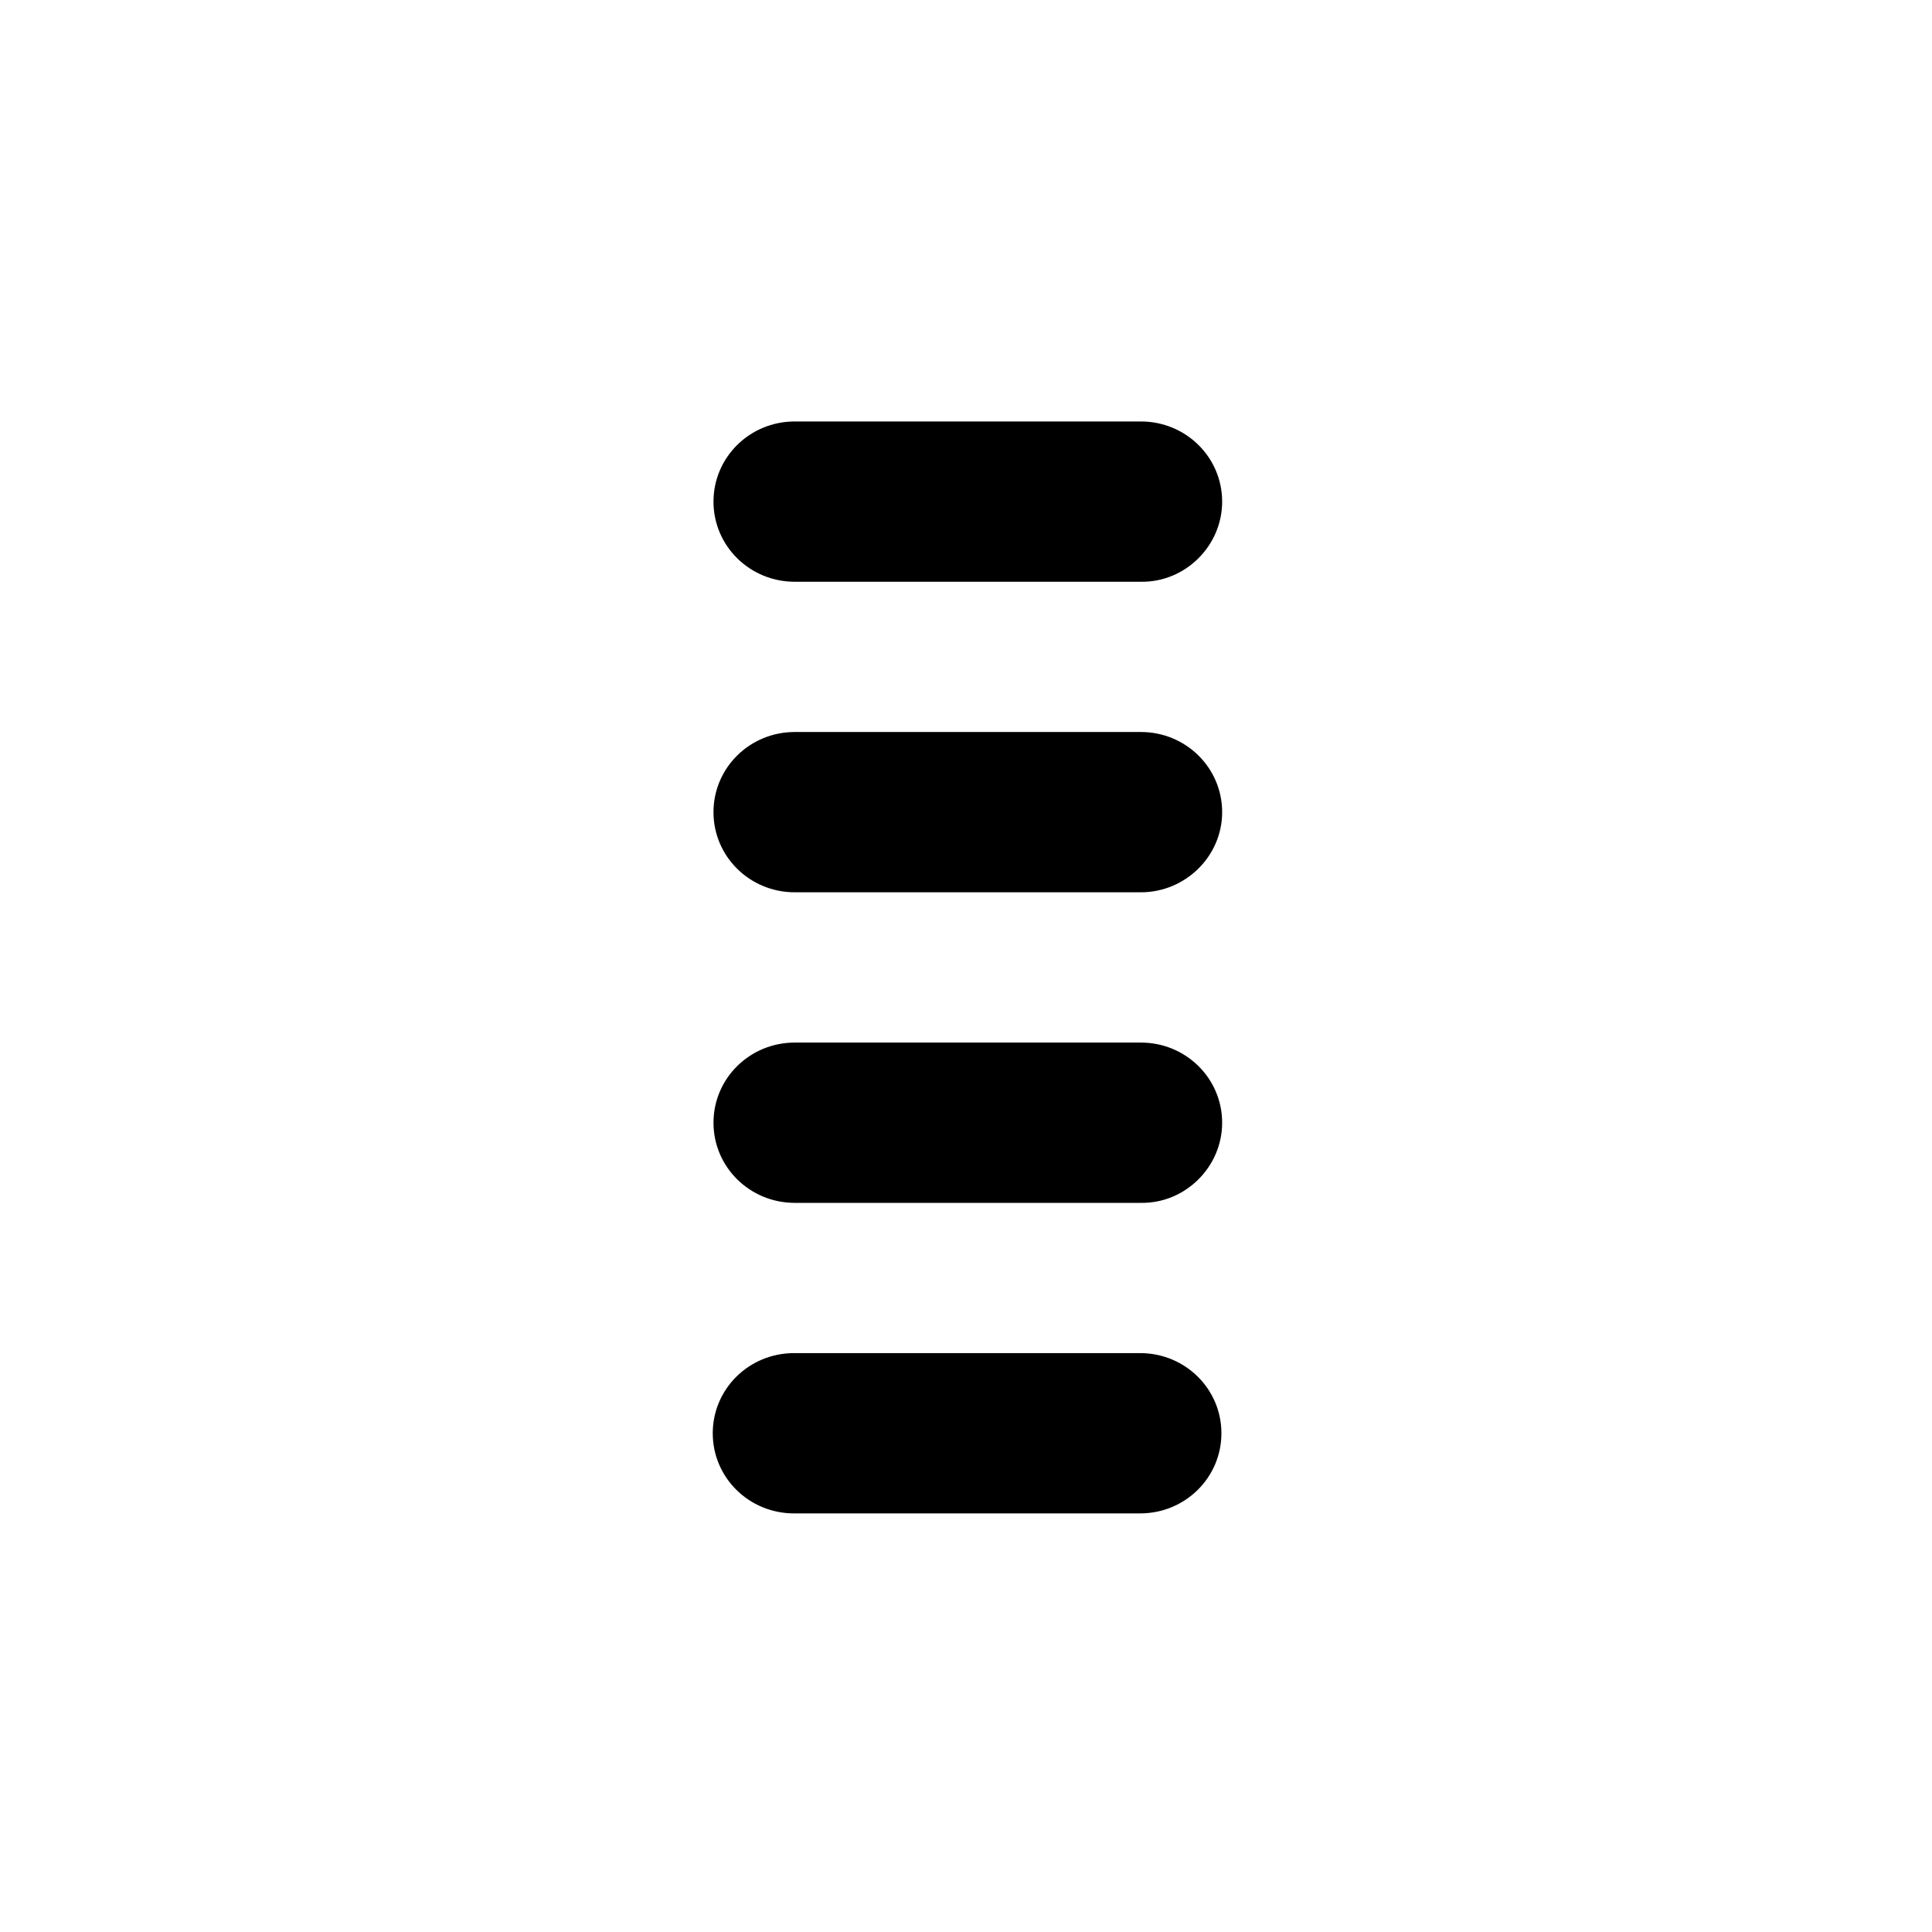 <?xml version="1.0" encoding="UTF-8"?>
<svg width="60px" height="60px" viewBox="0 0 60 60" version="1.1" xmlns="http://www.w3.org/2000/svg" xmlns:xlink="http://www.w3.org/1999/xlink">
    <!-- Generator: Sketch 59 (86127) - https://sketch.com -->
    <title>reorder copy</title>
    <desc>Created with Sketch.</desc>
    <defs>
        <path d="M35.408,47 L24.659,47 C23.262,47 22.135,45.889 22.135,44.511 C22.135,43.133 23.262,42.022 24.659,42.022 L35.408,42.022 C36.806,42.022 37.932,43.133 37.932,44.511 C37.932,45.889 36.806,47 35.408,47 Z M37.955,15.578 C37.955,14.2 36.828,13.089 35.431,13.089 L24.682,13.089 C23.285,13.089 22.158,14.2 22.158,15.578 C22.158,16.956 23.285,18.067 24.682,18.067 L35.431,18.067 C36.806,18.089 37.955,16.956 37.955,15.578 Z M37.955,25.222 C37.955,23.844 36.828,22.733 35.431,22.733 L24.682,22.733 C23.285,22.733 22.158,23.844 22.158,25.222 C22.158,26.6 23.285,27.711 24.682,27.711 L35.431,27.711 C36.806,27.711 37.955,26.6 37.955,25.222 Z M37.955,34.867 C37.955,33.489 36.828,32.378 35.431,32.378 L24.682,32.378 C23.285,32.378 22.158,33.489 22.158,34.867 C22.158,36.244 23.285,37.356 24.682,37.356 L35.431,37.356 C36.806,37.378 37.955,36.244 37.955,34.867 Z" id="path-1"></path>
    </defs>
    <g id="reorder-copy" stroke="none" stroke-width="1" fill="none" fill-rule="evenodd">
        <!-- <mask id="mask-2" fill="white">
            <use xlink:href="#path-1"></use>
        </mask> -->
        <use id="Mask" fill="#000000" fill-rule="nonzero" xlink:href="#path-1"></use>
        <!-- <g id="color" mask="url(#mask-2)" fill="#27303E">
            <rect id="Rectangle" x="0" y="0" width="60" height="60"></rect>
        </g> -->
    </g>
</svg>